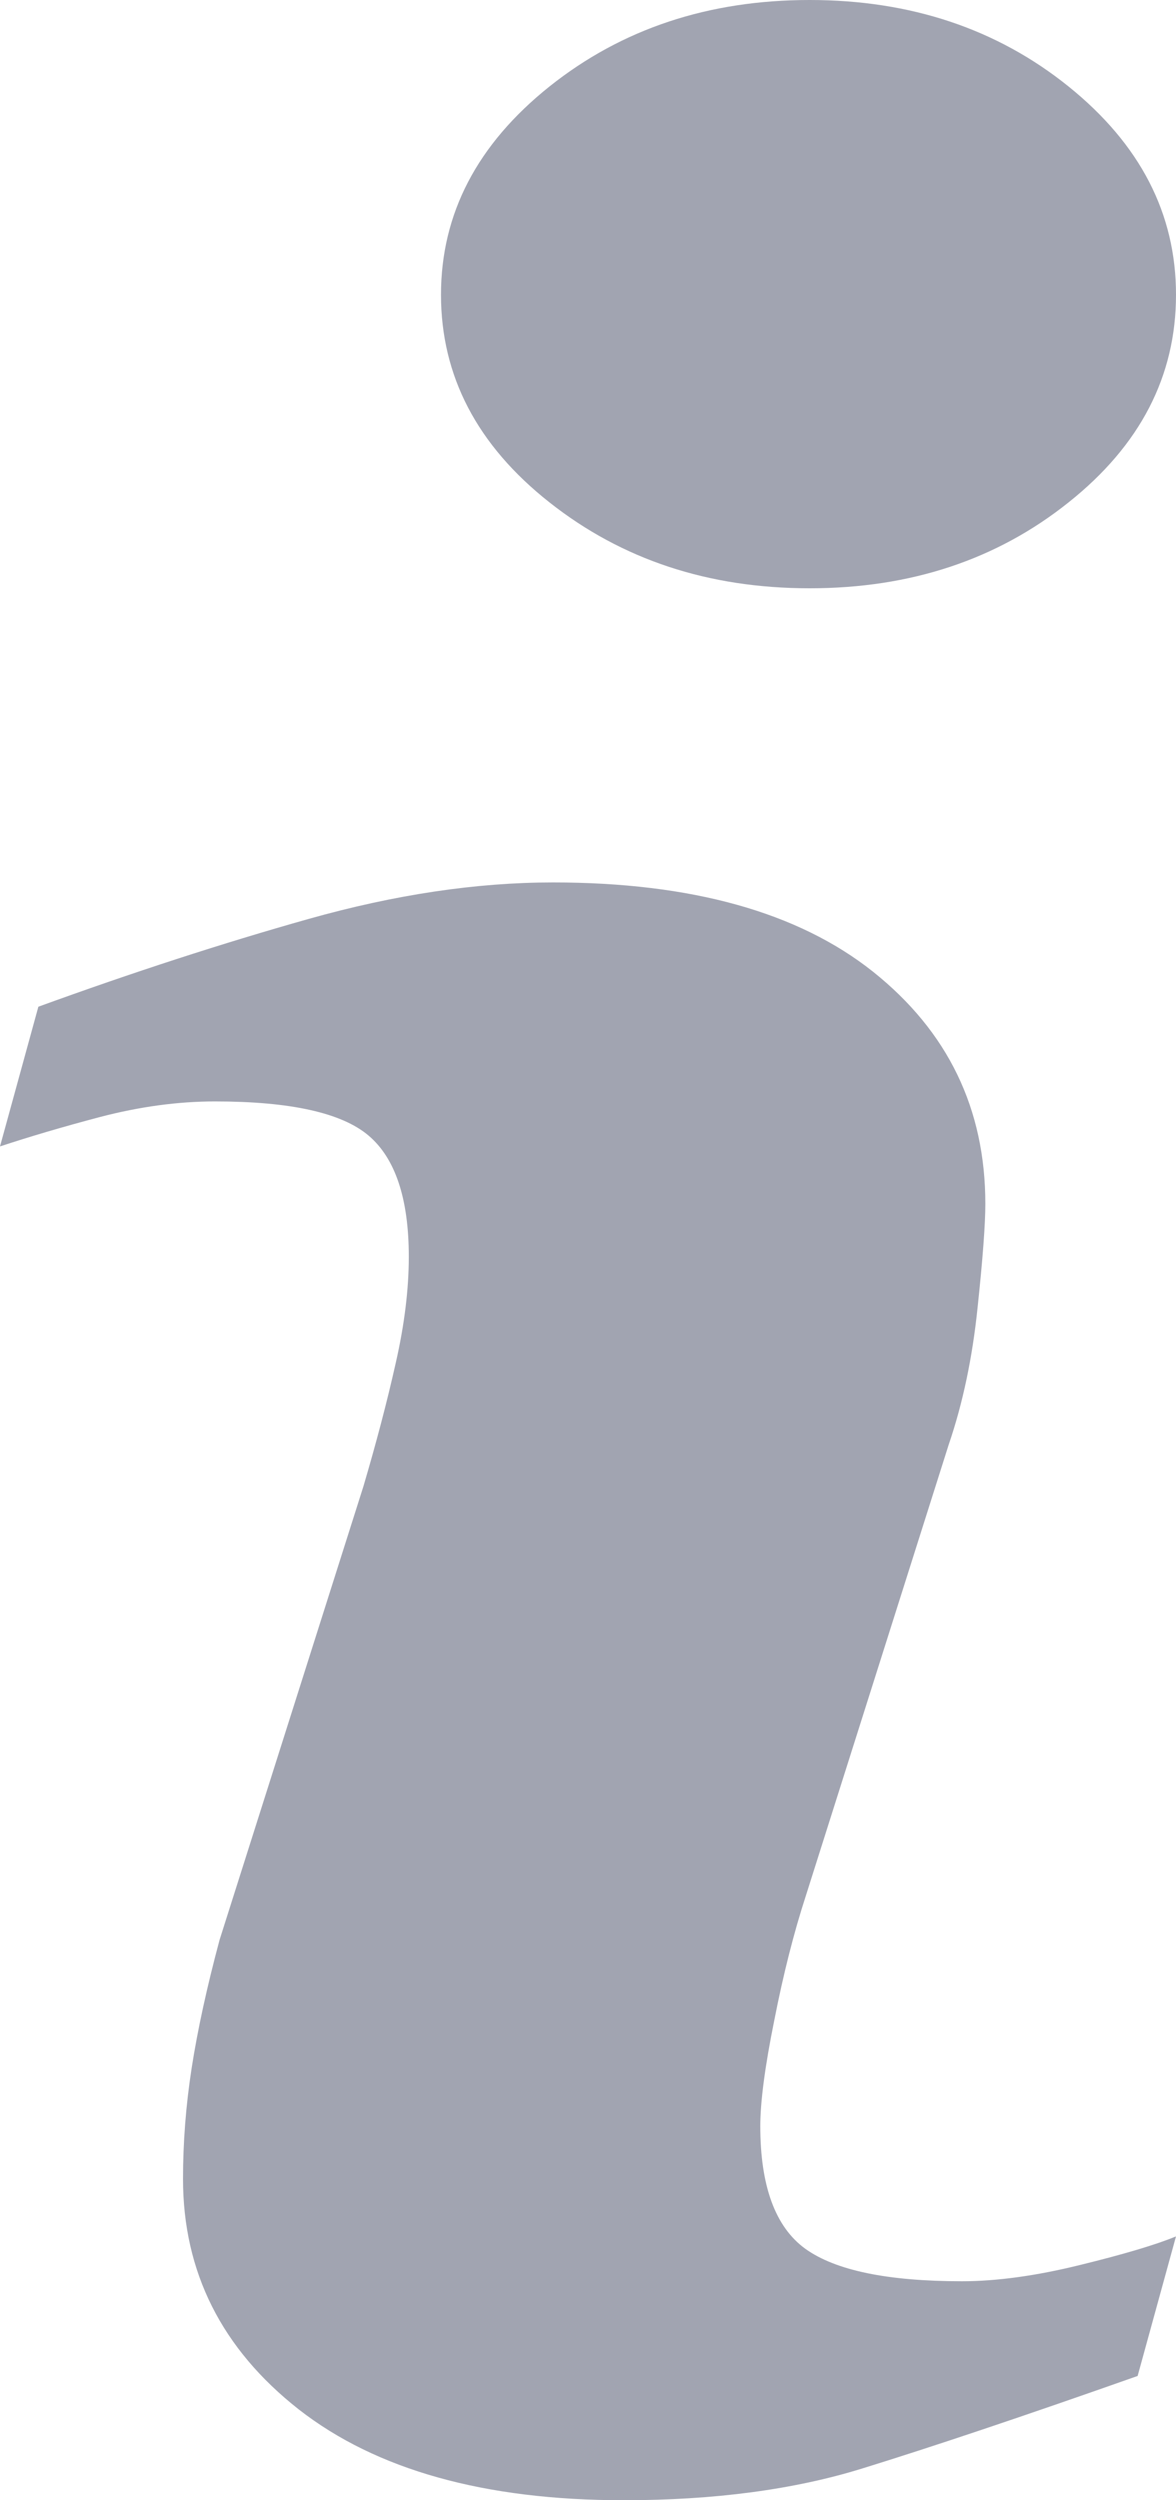 
<svg width="8px" height="17px" viewBox="0 0 8 17" version="1.1" xmlns="http://www.w3.org/2000/svg" xmlns:xlink="http://www.w3.org/1999/xlink">
    <!-- Generator: Sketch 51.1 (57501) - http://www.bohemiancoding.com/sketch -->
    <desc>Created with Sketch.</desc>
    <defs></defs>
    <g id="Page-1" stroke="none" stroke-width="1" fill="none" fill-rule="evenodd">
        <g id="Slient-Notary-1" transform="translate(-1196, -181)" fill="#A1A4B1" fill-rule="nonzero">
            <g id="документы" transform="translate(116, 144)">
                <g id="info-(1)" transform="translate(1080, 37)">
                    <path d="M8,15.206 L7.739,16.155 C6.957,16.431 6.332,16.64 5.866,16.784 C5.401,16.928 4.859,17 4.242,17 C3.295,17 2.559,16.793 2.033,16.383 C1.508,15.971 1.245,15.448 1.245,14.815 C1.245,14.57 1.264,14.317 1.304,14.06 C1.344,13.803 1.407,13.513 1.494,13.189 L2.472,10.107 C2.559,9.812 2.633,9.532 2.692,9.268 C2.752,9.005 2.781,8.763 2.781,8.545 C2.781,8.152 2.69,7.876 2.507,7.721 C2.325,7.567 1.978,7.489 1.462,7.489 C1.209,7.489 0.949,7.525 0.684,7.594 C0.418,7.664 0.191,7.732 0,7.795 L0.261,6.845 C0.902,6.612 1.514,6.413 2.1,6.248 C2.686,6.083 3.239,6 3.762,6 C4.703,6 5.429,6.202 5.939,6.607 C6.448,7.013 6.703,7.538 6.703,8.186 C6.703,8.319 6.686,8.555 6.65,8.893 C6.615,9.231 6.55,9.541 6.454,9.822 L5.481,12.893 C5.401,13.139 5.329,13.421 5.267,13.738 C5.203,14.053 5.172,14.294 5.172,14.456 C5.172,14.863 5.274,15.142 5.478,15.29 C5.684,15.438 6.039,15.511 6.544,15.511 C6.78,15.511 7.05,15.474 7.349,15.4 C7.647,15.327 7.865,15.262 8,15.206 Z M8,2.004 C8,2.557 7.757,3.028 7.269,3.416 C6.782,3.805 6.195,4 5.508,4 C4.819,4 4.231,3.805 3.738,3.416 C3.246,3.028 3,2.557 3,2.004 C3,1.453 3.246,0.981 3.738,0.588 C4.23,0.196 4.819,0 5.508,0 C6.194,0 6.782,0.196 7.269,0.588 C7.757,0.981 8,1.453 8,2.004 Z" id="Shape"></path>
                </g>
            </g>
        </g>
    </g>
</svg>